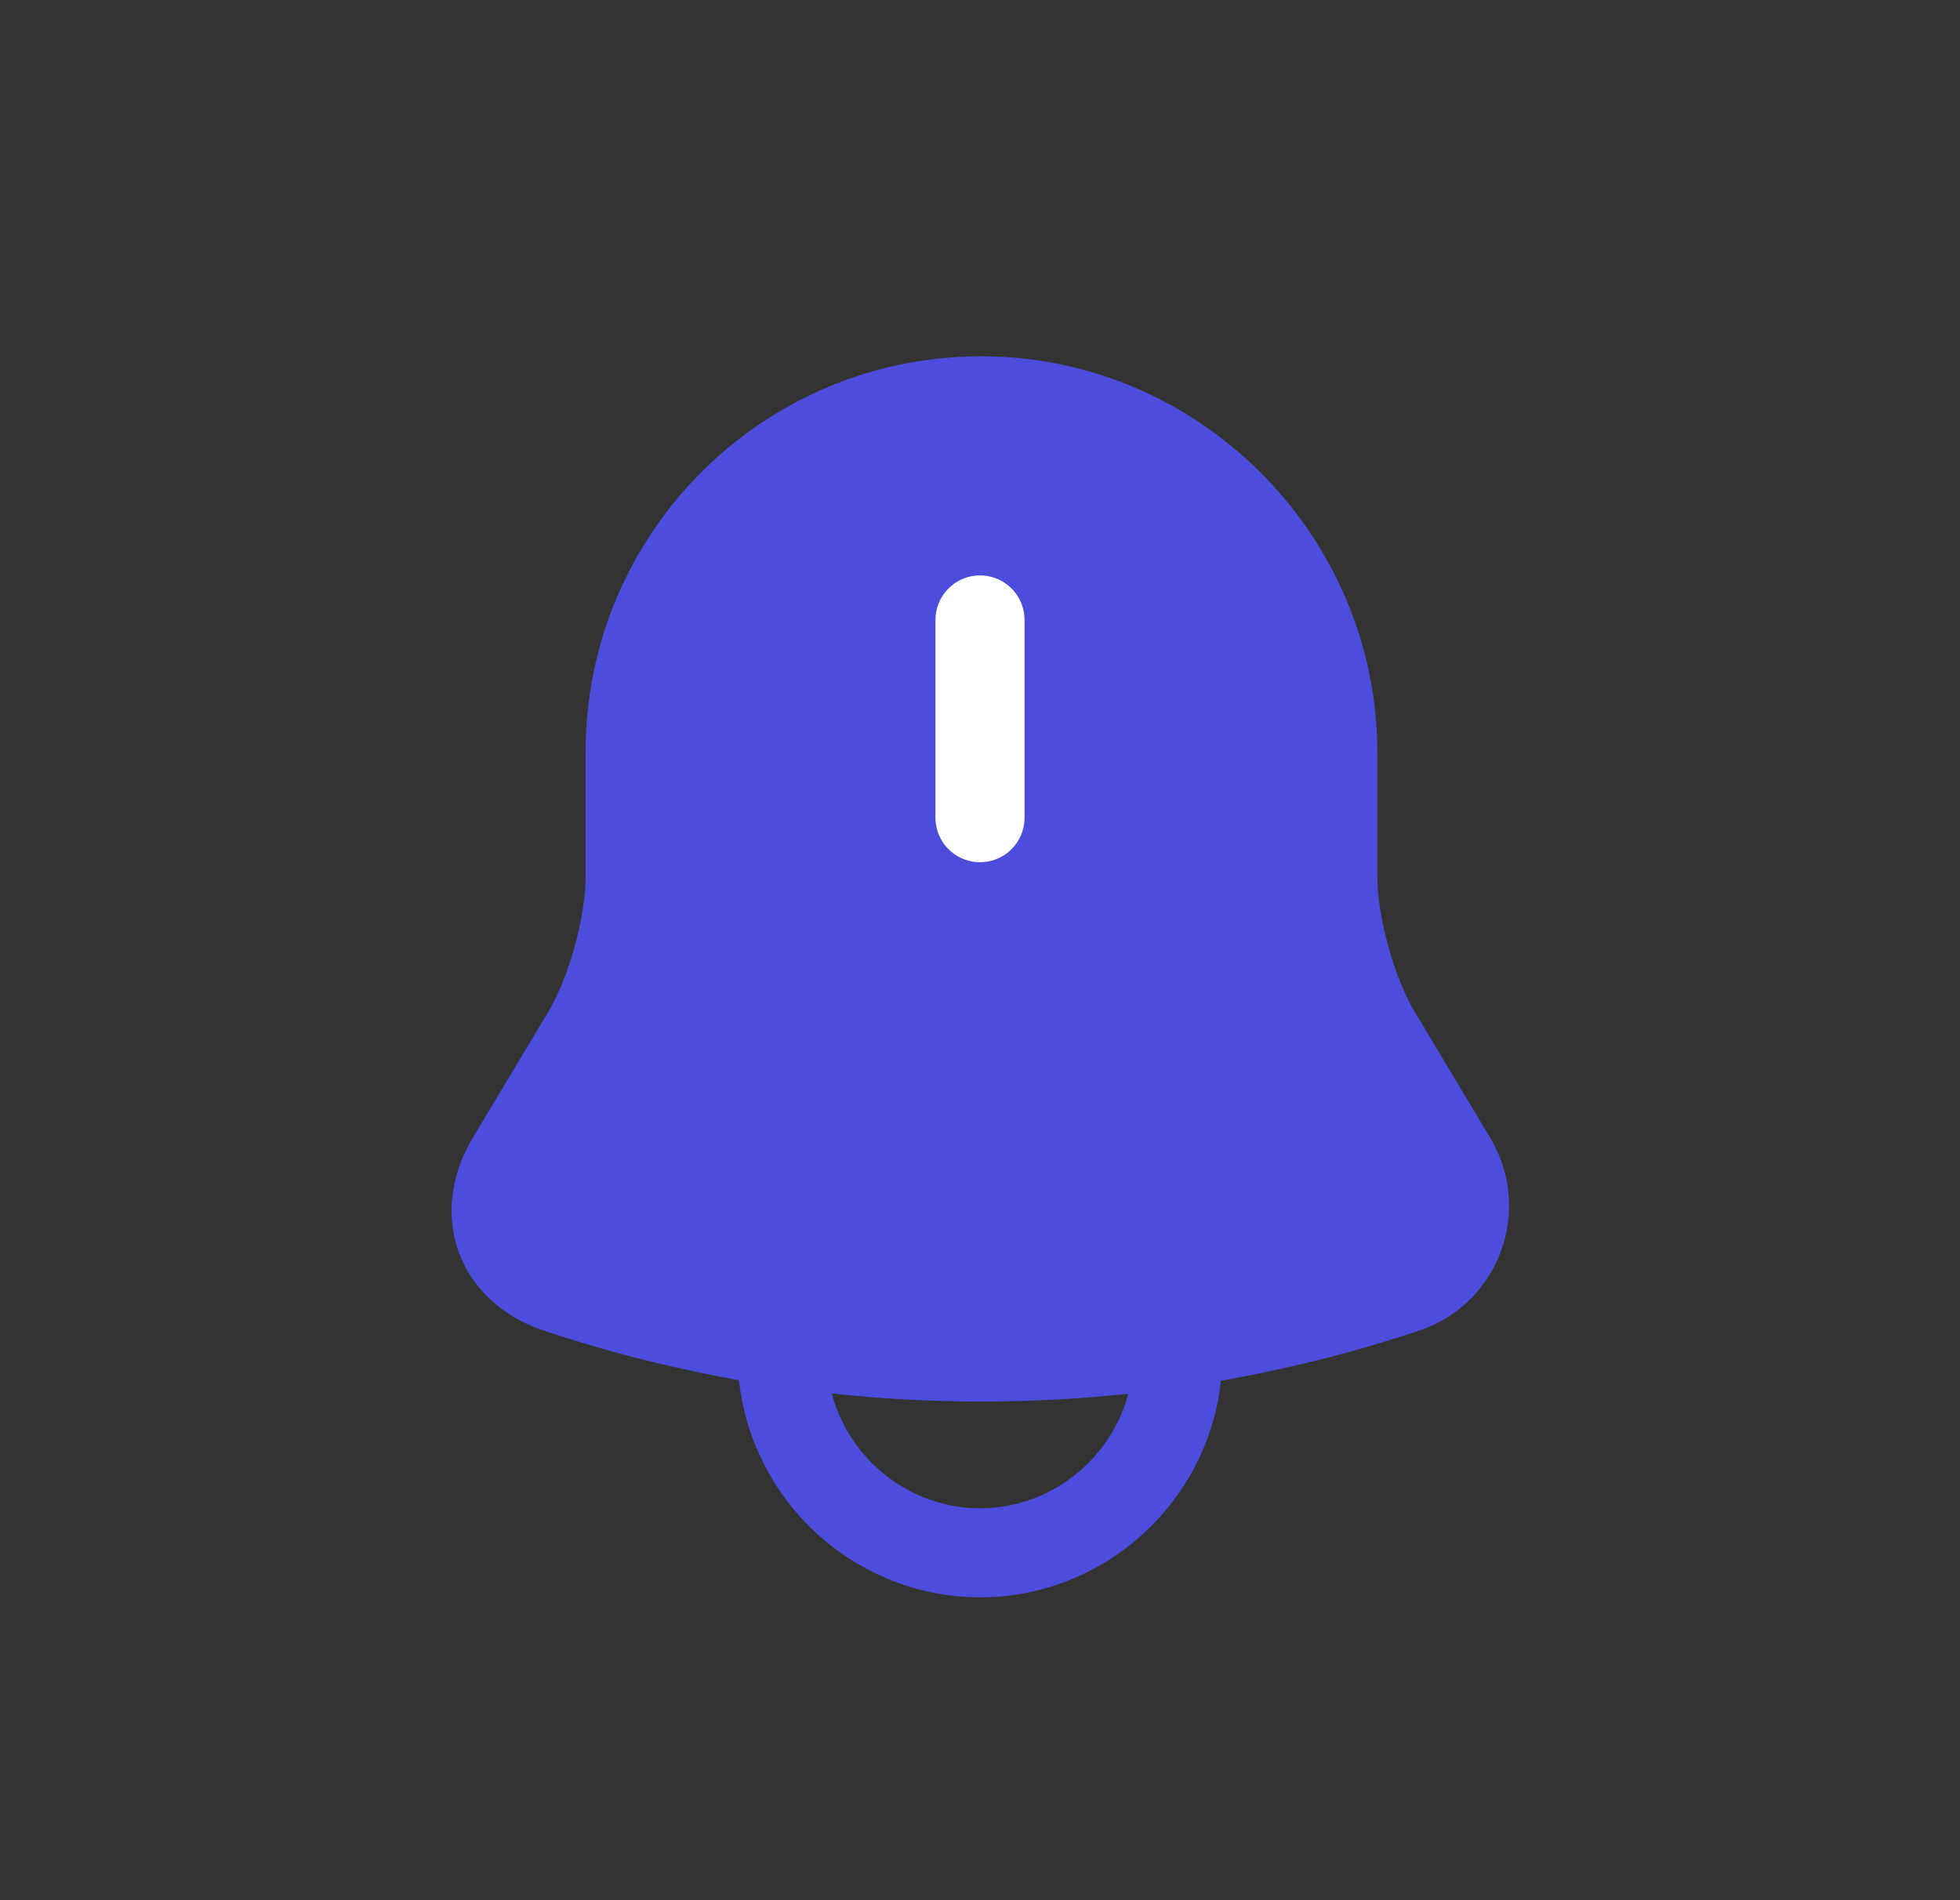 <svg width="33" height="32" viewBox="0 0 33 32" fill="none" xmlns="http://www.w3.org/2000/svg">
<rect x="0" y="0" width="33" height="32" fill="#333333" stroke="none"/>
<path d="M16.52 6C12.84 6 9.86 8.98 9.86 12.66V14.76C9.86 15.44 9.58 16.46 9.23 17.04L7.96 19.16C7.18 20.47 7.72 21.93 9.16 22.41C13.94 24 19.11 24 23.89 22.41C25.24 21.96 25.82 20.38 25.09 19.16L23.82 17.04C23.47 16.46 23.19 15.43 23.19 14.76V12.66C23.18 9 20.18 6 16.52 6Z" fill="#4C4DDC"/>
<path d="M19.83 22.82C19.83 24.65 18.33 26.15 16.5 26.15C15.59 26.15 14.75 25.77 14.15 25.17C13.55 24.57 13.17 23.73 13.17 22.82" stroke="#4C4DDC" stroke-width="1.5" stroke-miterlimit="10"/>
<path d="M16.5 10.44V13.77" stroke="white" stroke-width="1.5" stroke-miterlimit="10" stroke-linecap="round"/>
</svg>
